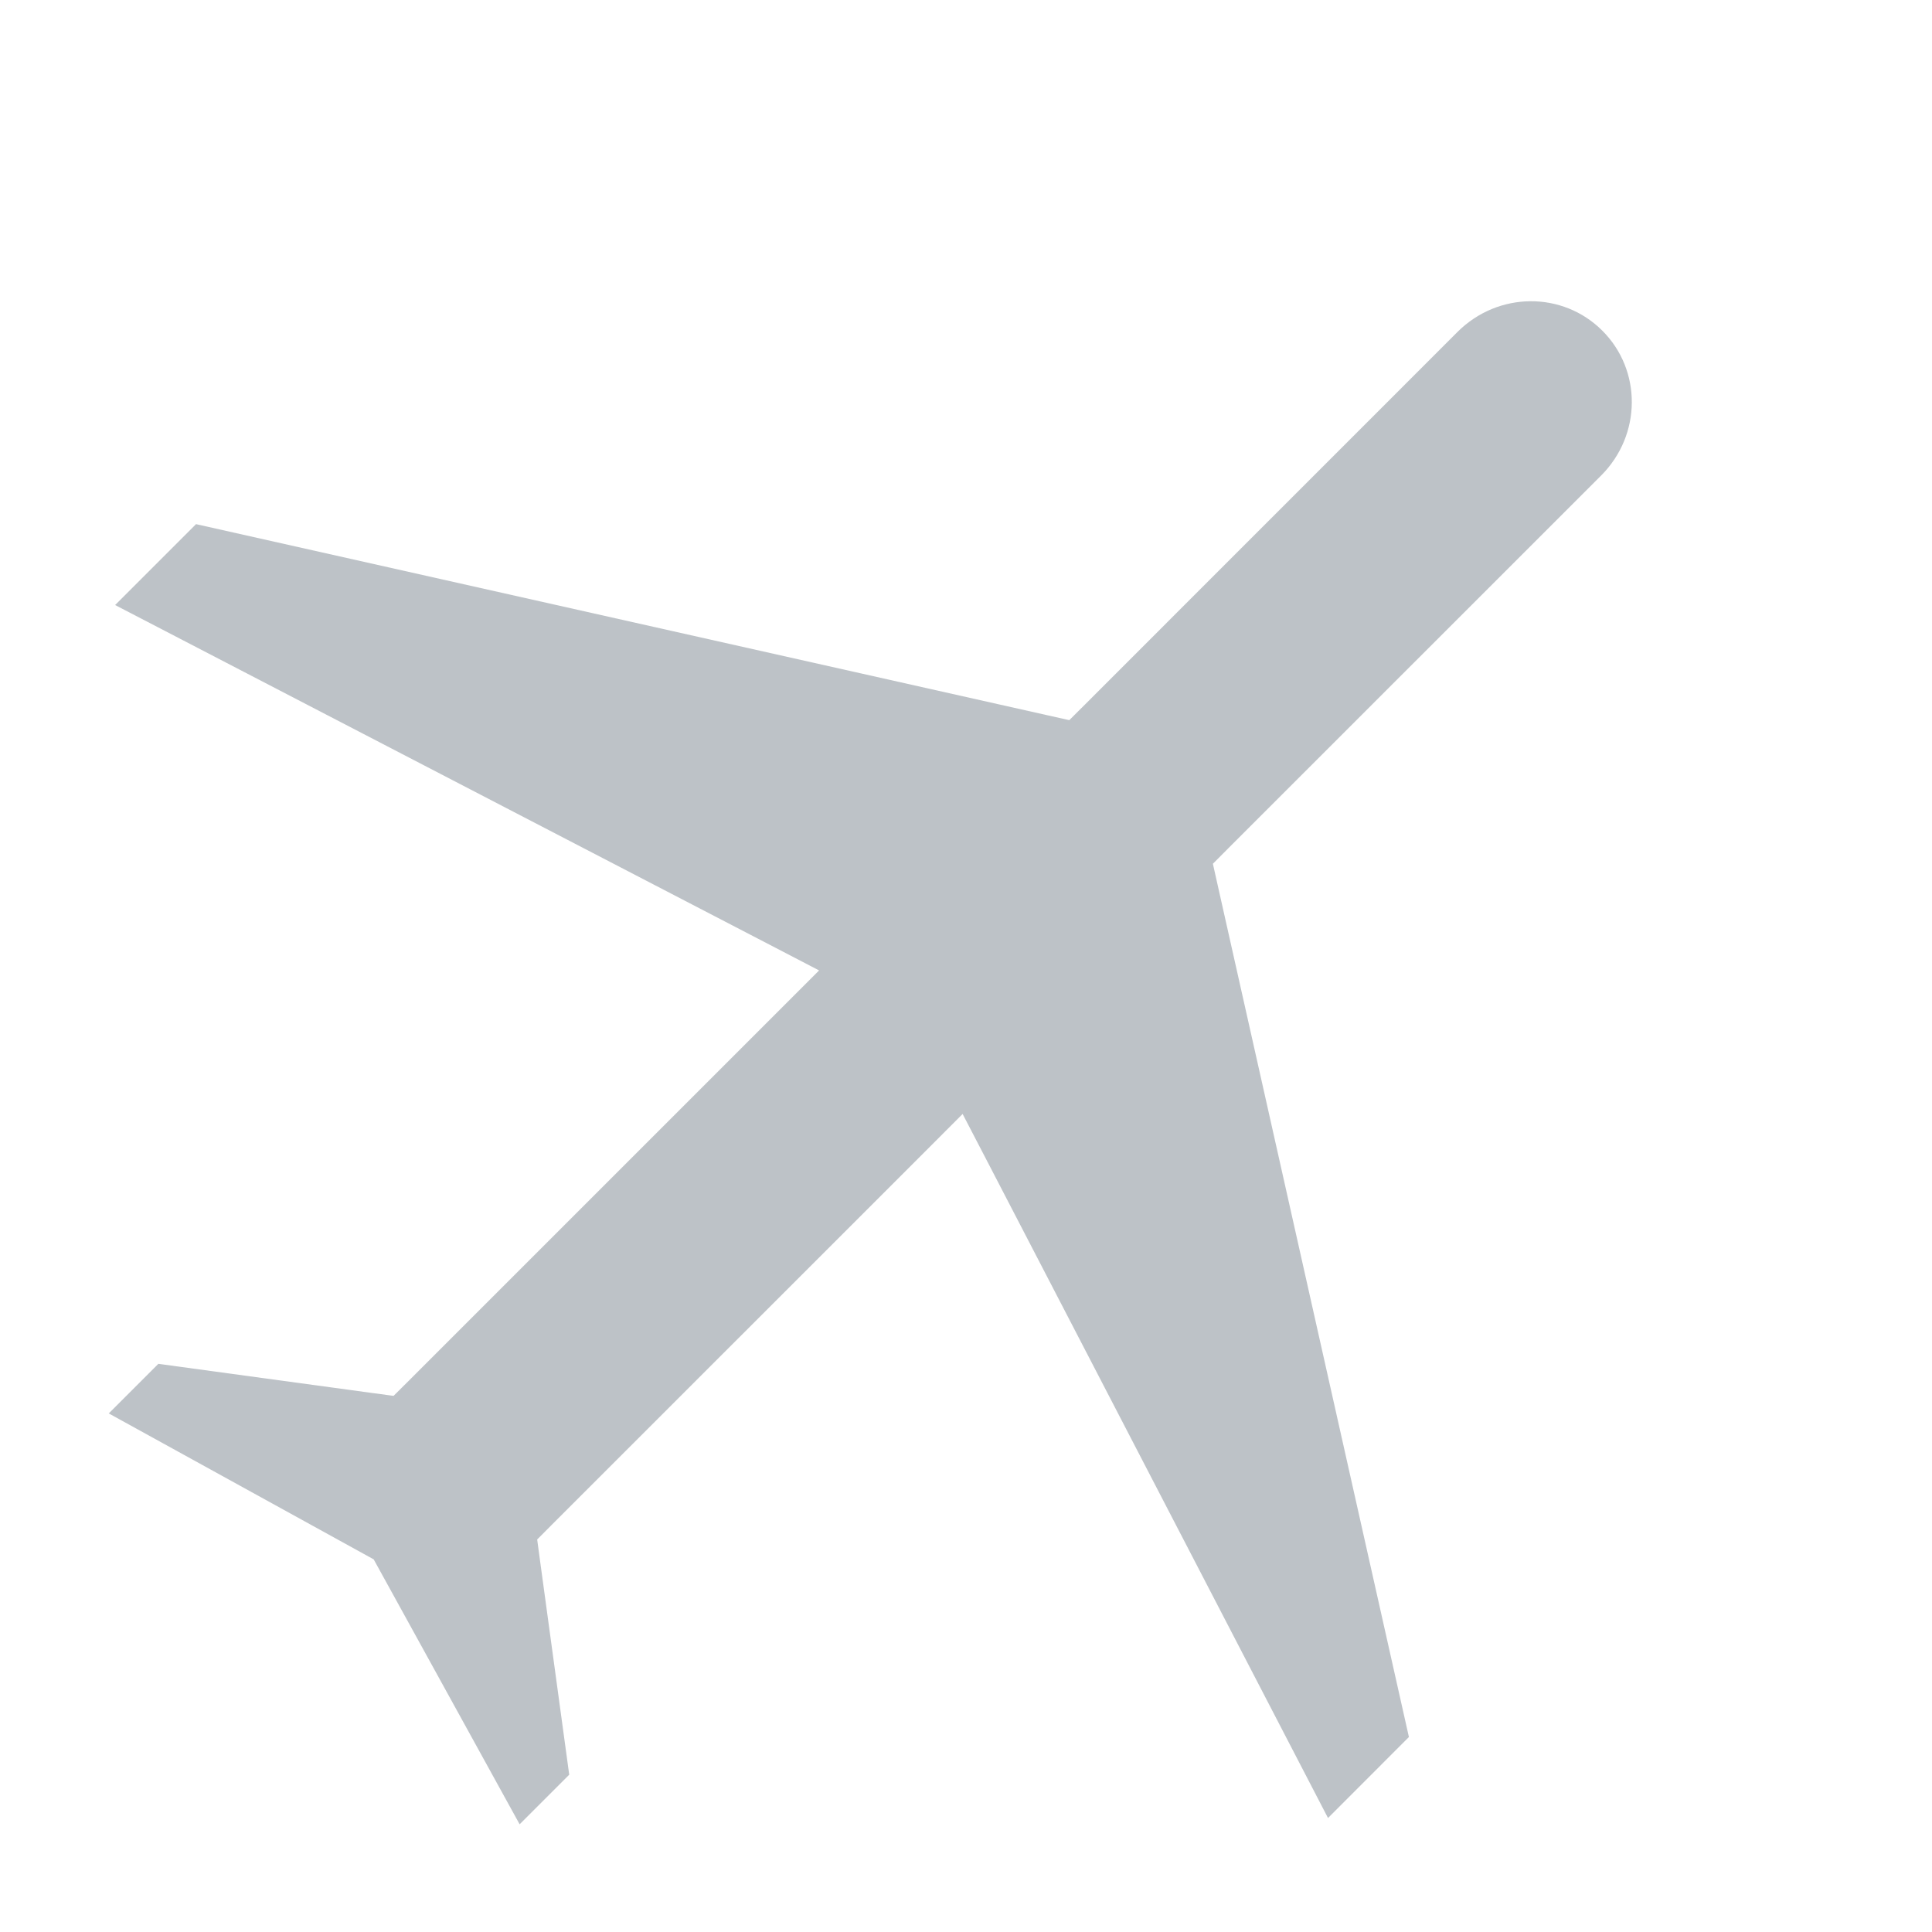 <svg width="24" height="24" viewBox="0 0 24 24" fill="none" xmlns="http://www.w3.org/2000/svg">
    <path d="M4.515 19.301L1.351 17.558L1.967 16.942L4.644 17.307L4.889 17.34L5.065 17.165L9.692 12.538L10.175 12.055L9.569 11.74L1.43 7.516L2.435 6.511L13.015 8.886L13.283 8.946L13.478 8.752L18.105 4.124C18.613 3.617 19.416 3.618 19.905 4.108C20.395 4.597 20.396 5.401 19.889 5.908L15.261 10.535L15.067 10.73L15.127 10.998L17.502 21.578L16.497 22.584L12.273 14.444L11.958 13.838L11.476 14.321L6.848 18.948L6.673 19.124L6.706 19.369L7.071 22.046L6.455 22.662L4.712 19.498L4.642 19.371L4.515 19.301Z"
          fill="#b2b7bd" fill-opacity="0.85"/>
</svg>
